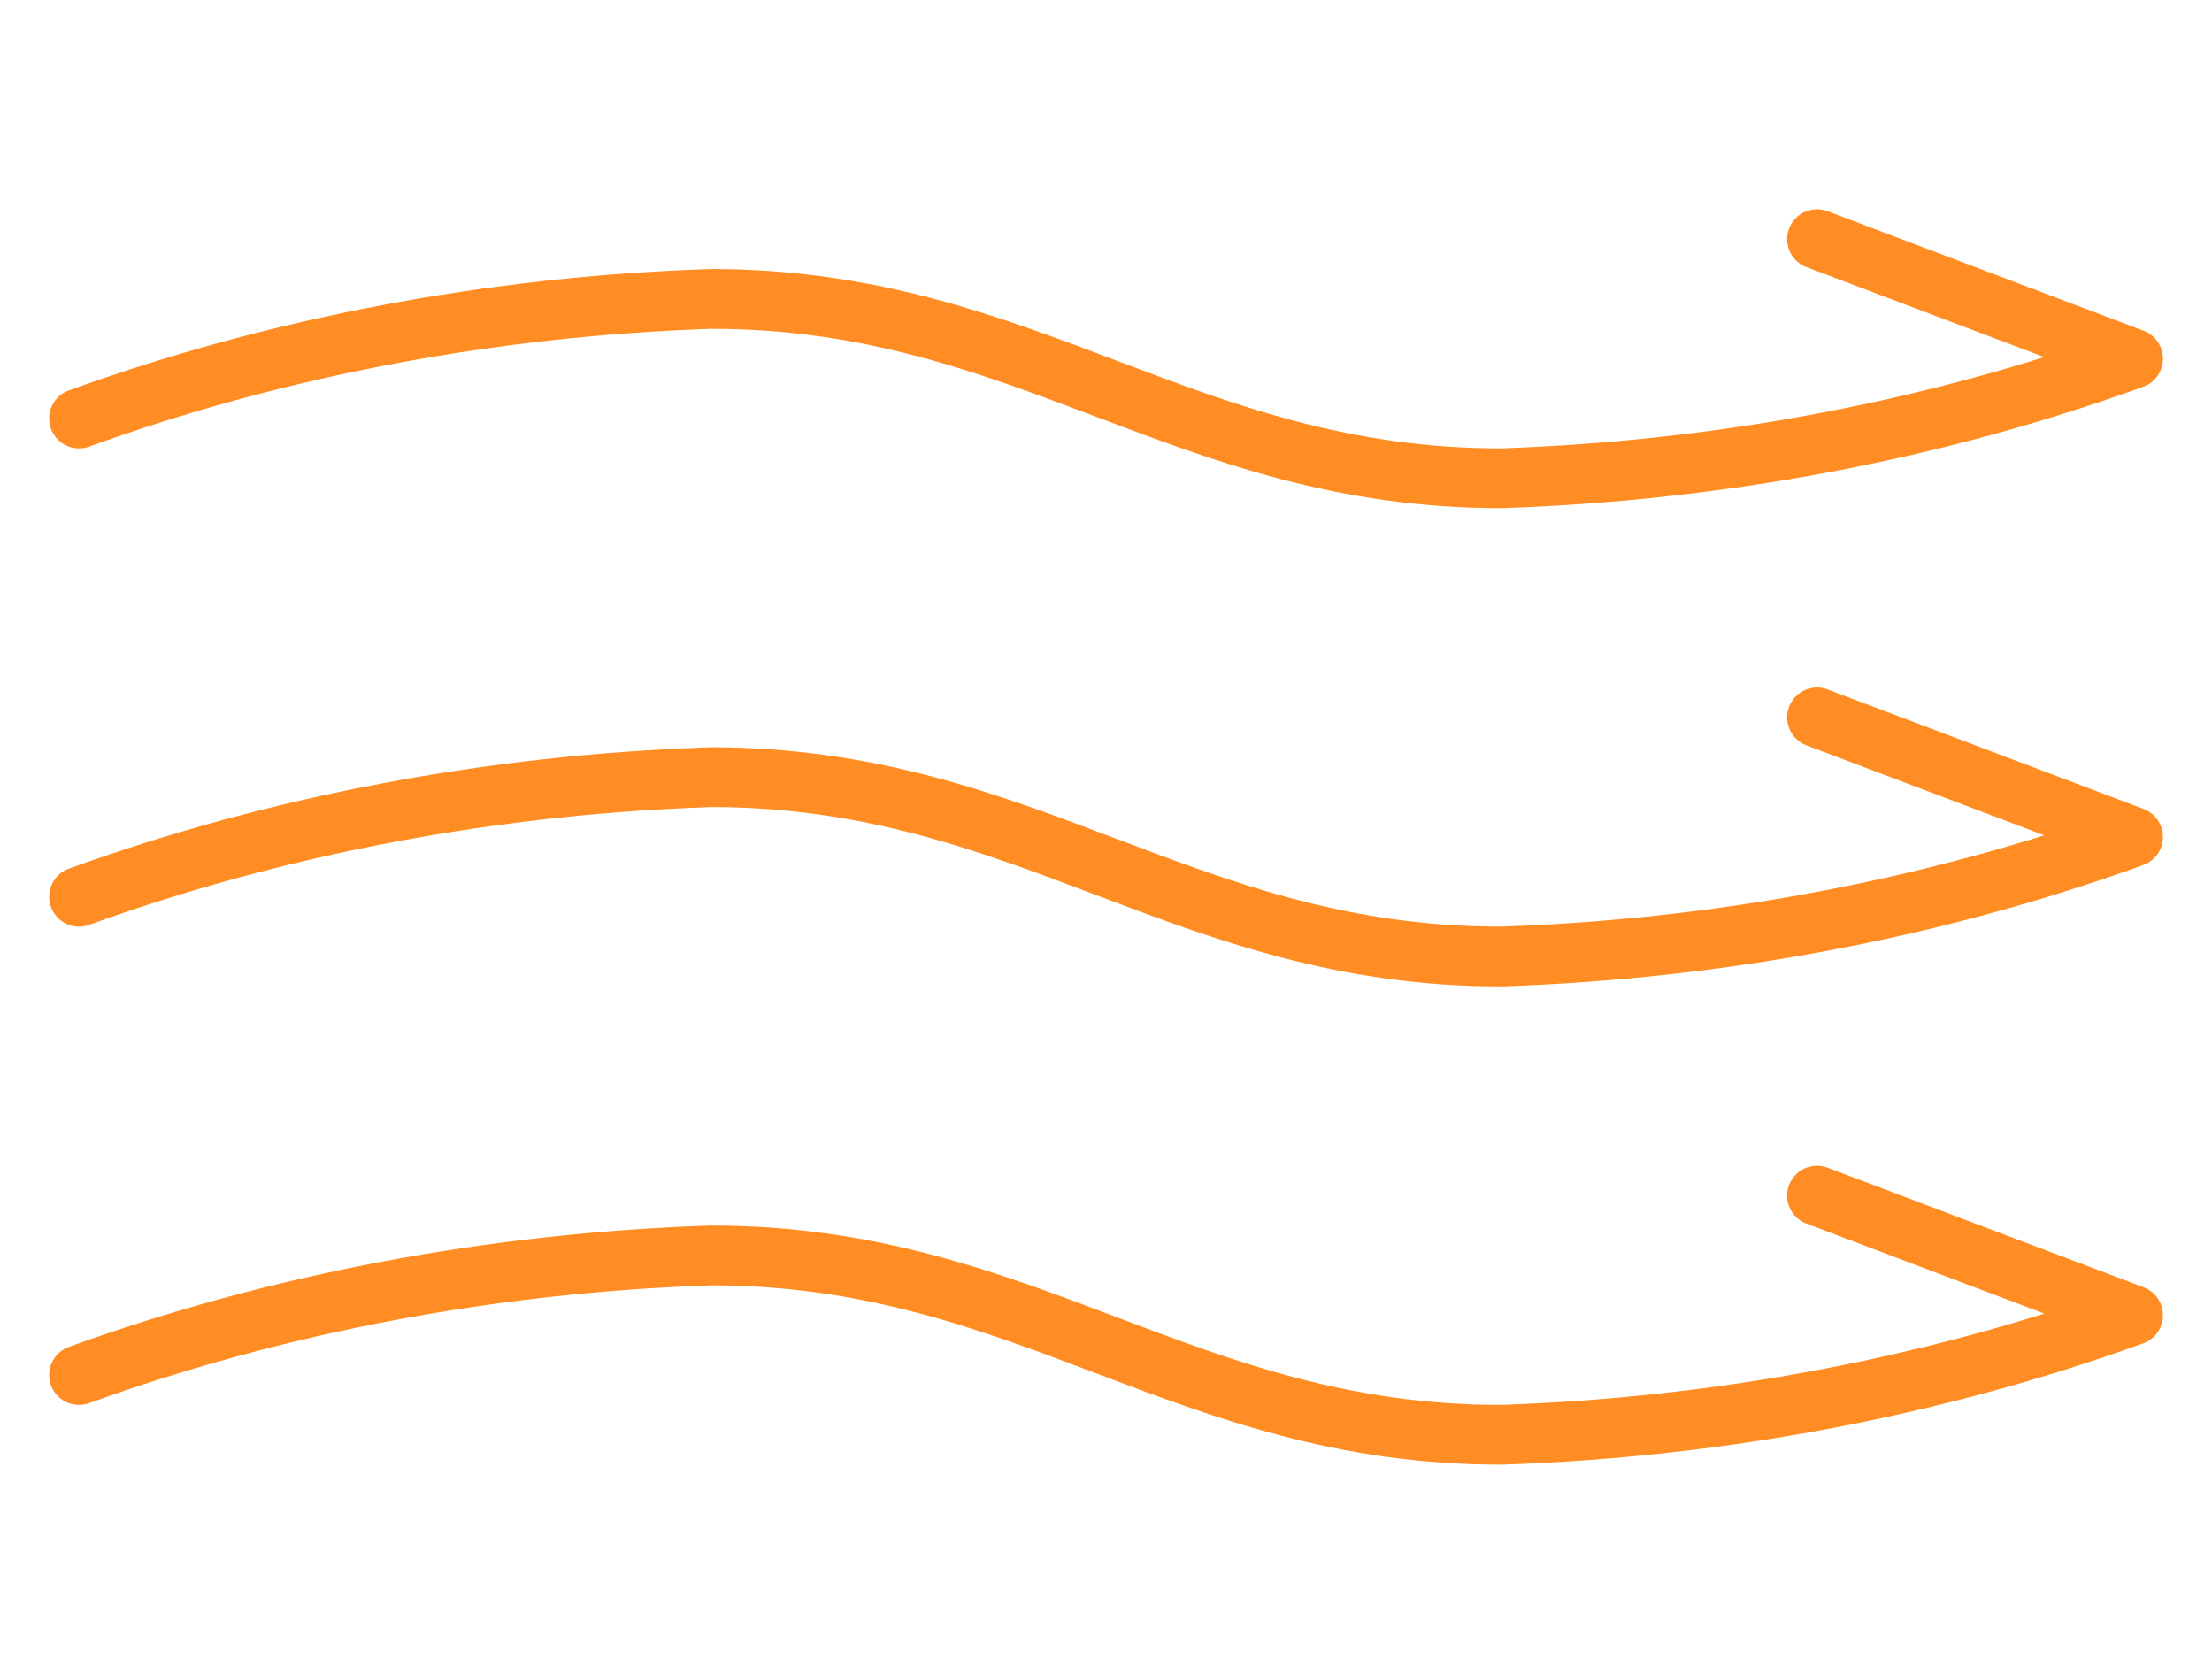 <svg width="37" height="28" viewBox="0 0 37 28" fill="none" xmlns="http://www.w3.org/2000/svg">
<rect width="37" height="28" fill="white"/>
<path d="M1.322 7C4.632 5.803 8.227 5.123 11.893 5C17.179 5 19.822 8 25.107 8C28.773 7.877 32.368 7.197 35.679 6L30.393 4" stroke="#FF8D23" stroke-linecap="round" stroke-linejoin="round"/>
<path d="M1.322 15C4.632 13.803 8.227 13.123 11.893 13C17.179 13 19.822 16 25.107 16C28.773 15.877 32.368 15.197 35.679 14L30.393 12" stroke="#FF8D23" stroke-linecap="round" stroke-linejoin="round"/>
<path d="M1.322 23C4.632 21.803 8.227 21.123 11.893 21C17.179 21 19.822 24 25.107 24C28.773 23.877 32.368 23.197 35.679 22L30.393 20" stroke="#FF8D23" stroke-linecap="round" stroke-linejoin="round"/>
</svg>
